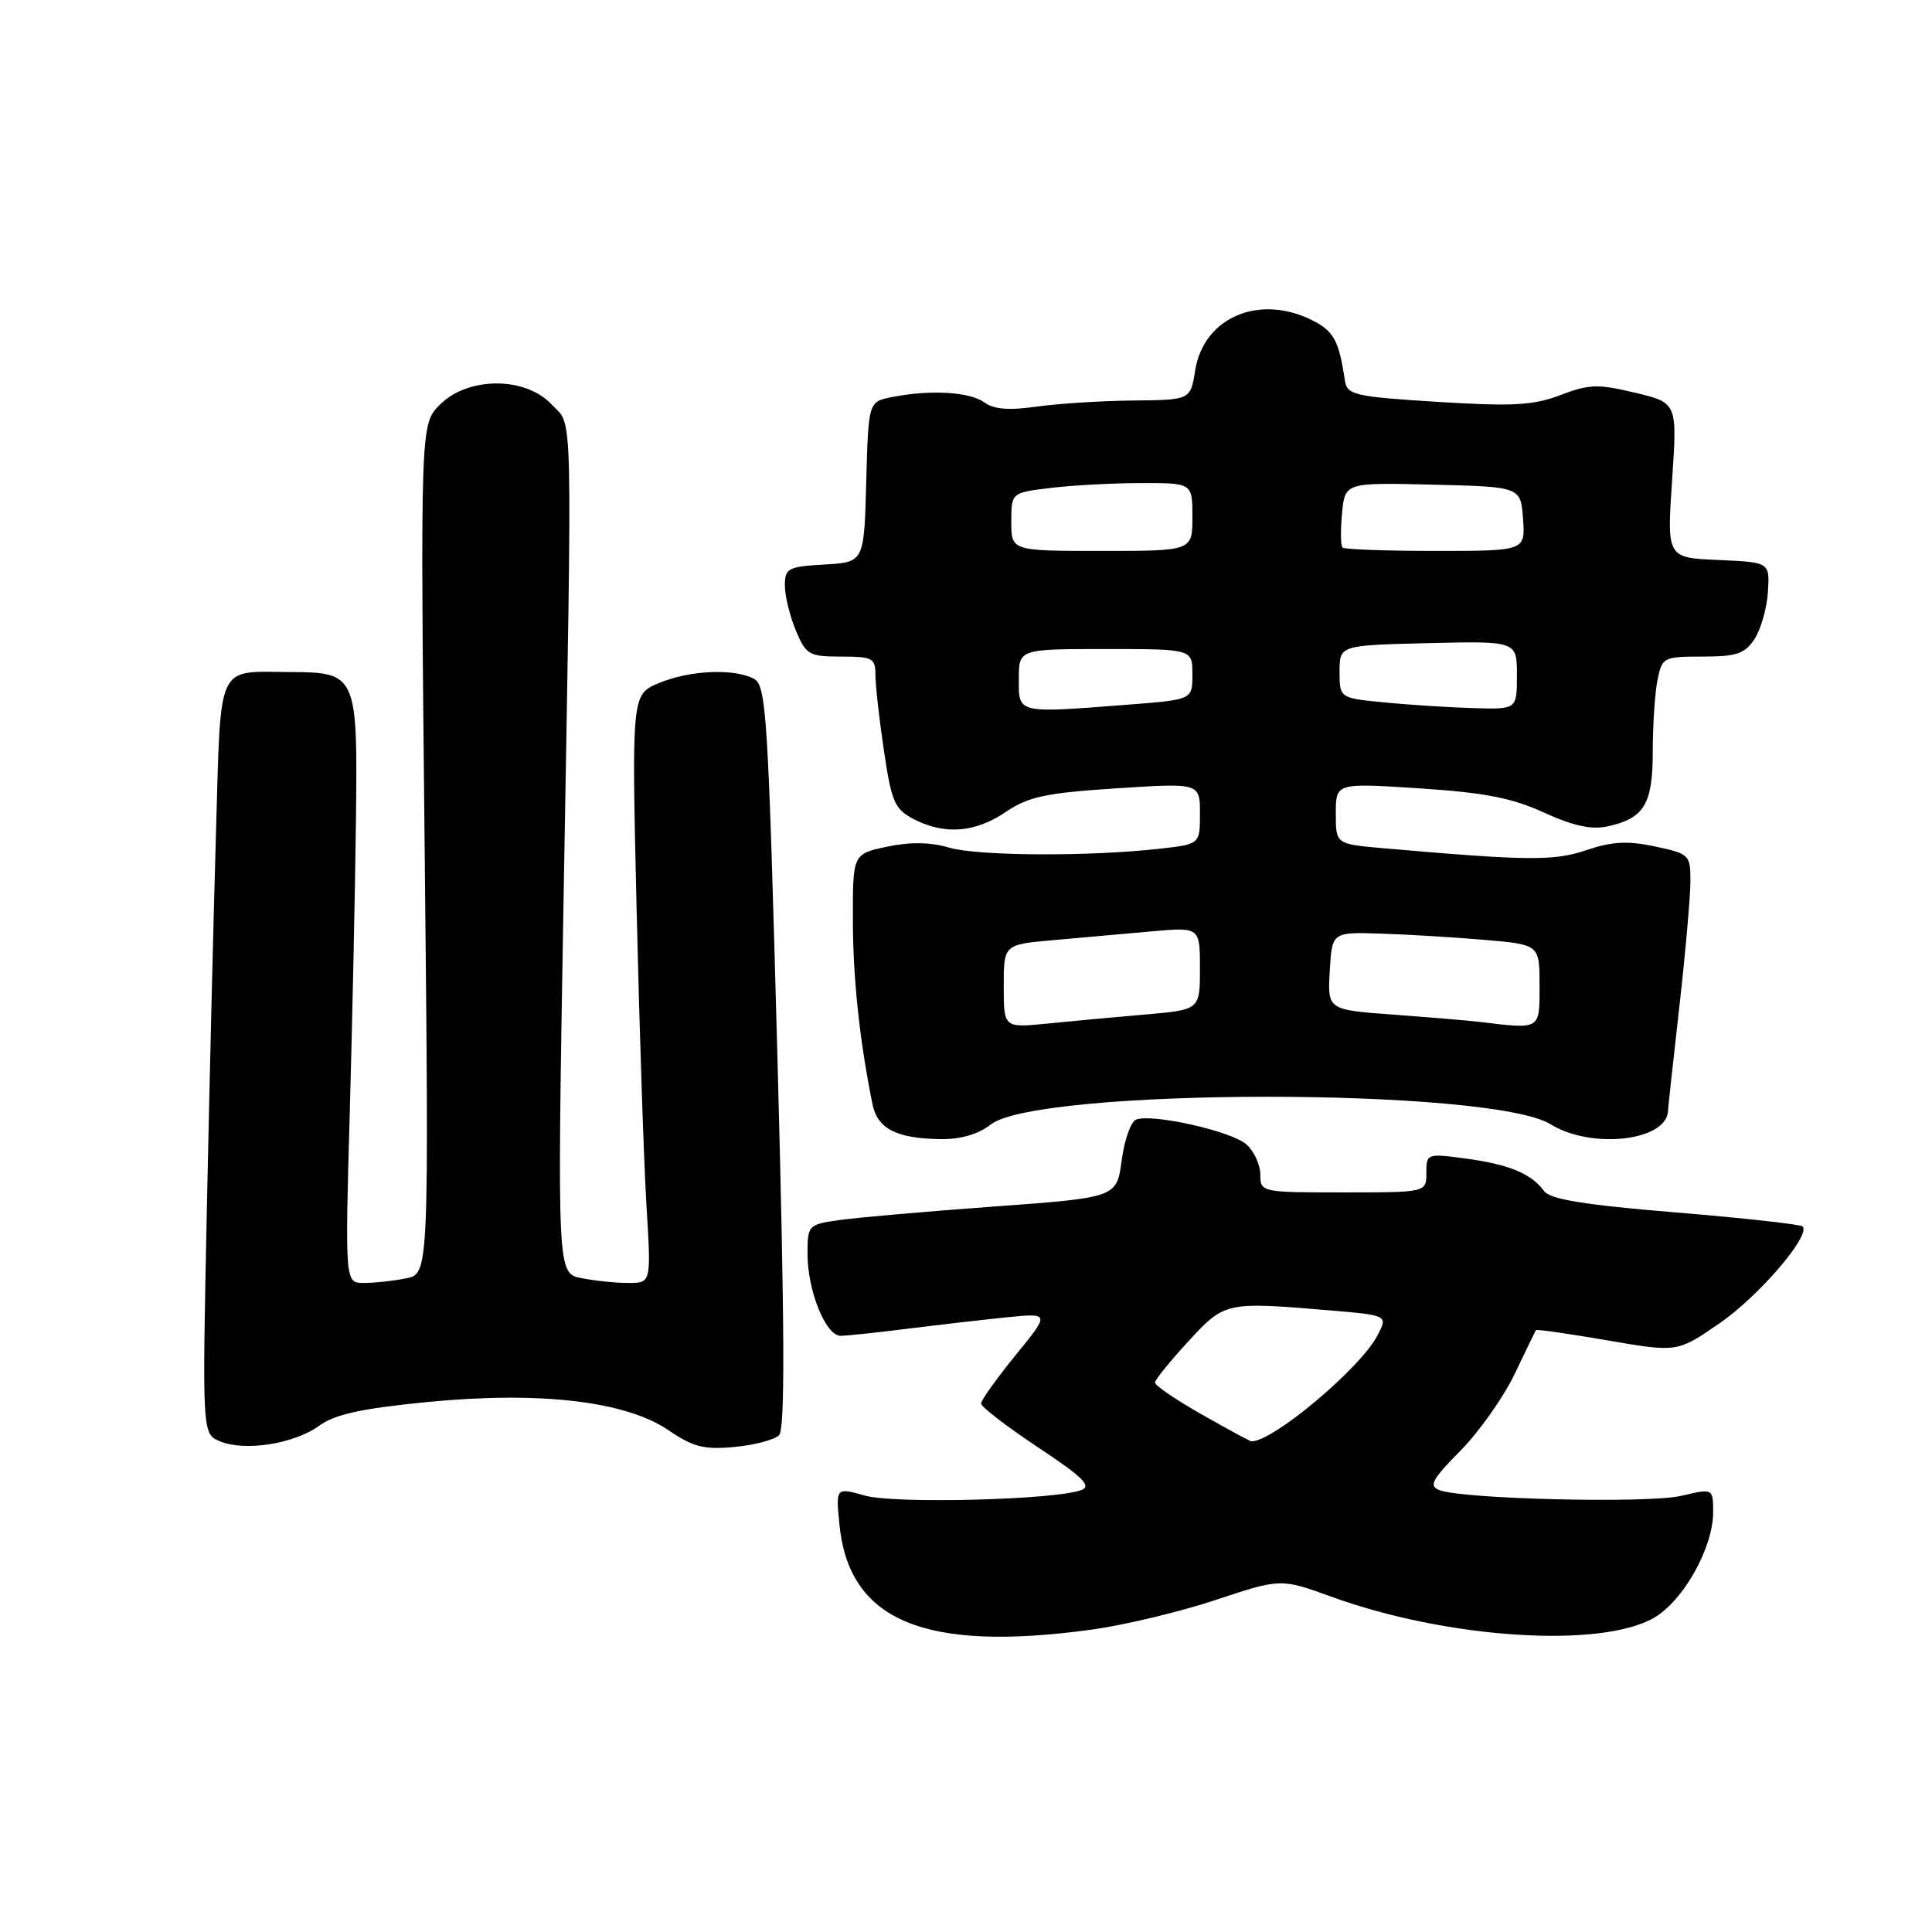 <?xml version="1.0" encoding="UTF-8" standalone="no"?>
<!DOCTYPE svg PUBLIC "-//W3C//DTD SVG 1.1//EN" "http://www.w3.org/Graphics/SVG/1.1/DTD/svg11.dtd" >
<svg xmlns="http://www.w3.org/2000/svg" xmlns:xlink="http://www.w3.org/1999/xlink" version="1.1" viewBox="0 0 256 256">
 <g >
 <path fill="currentColor"
d=" M 144.68 215.93 C 148.98 215.34 156.37 213.57 161.10 212.00 C 169.70 209.14 169.70 209.14 176.44 211.58 C 191.72 217.13 212.03 218.46 219.14 214.38 C 223.03 212.15 227.00 205.09 227.00 200.39 C 227.00 197.21 227.00 197.21 222.75 198.21 C 218.39 199.23 193.85 198.65 190.73 197.45 C 189.29 196.90 189.73 196.06 193.52 192.22 C 196.00 189.70 199.23 185.14 200.69 182.07 C 202.16 179.01 203.43 176.39 203.51 176.25 C 203.60 176.11 207.85 176.72 212.96 177.60 C 222.25 179.20 222.25 179.20 227.84 175.35 C 233.06 171.75 240.00 163.66 238.85 162.51 C 238.56 162.23 230.99 161.39 222.01 160.65 C 209.91 159.65 205.41 158.92 204.60 157.82 C 202.90 155.51 199.97 154.29 194.25 153.52 C 189.08 152.82 189.00 152.85 189.00 155.41 C 189.00 158.00 189.00 158.00 178.00 158.00 C 167.13 158.00 167.00 157.97 167.00 155.65 C 167.00 154.37 166.18 152.56 165.17 151.65 C 163.24 149.90 152.69 147.52 150.54 148.35 C 149.85 148.61 148.99 151.04 148.63 153.75 C 147.97 158.68 147.97 158.68 131.74 159.87 C 122.81 160.52 113.59 161.33 111.25 161.66 C 107.08 162.25 107.00 162.34 107.00 166.16 C 107.00 171.03 109.41 177.00 111.38 177.00 C 112.19 177.00 116.15 176.58 120.18 176.07 C 124.20 175.57 130.12 174.88 133.32 174.56 C 139.14 173.97 139.14 173.97 134.57 179.57 C 132.06 182.66 130.00 185.54 130.00 185.98 C 130.00 186.41 133.39 189.02 137.53 191.77 C 143.47 195.71 144.69 196.90 143.29 197.44 C 139.91 198.74 118.60 199.29 114.63 198.18 C 110.75 197.09 110.75 197.09 111.22 201.92 C 112.45 214.78 122.45 218.97 144.68 215.93 Z  M 42.27 188.93 C 44.36 187.41 47.87 186.63 56.58 185.78 C 71.54 184.32 82.93 185.65 88.61 189.53 C 91.85 191.74 93.30 192.11 97.31 191.73 C 99.95 191.49 102.62 190.78 103.23 190.17 C 104.04 189.36 103.98 175.88 103.01 139.98 C 101.79 94.76 101.55 90.83 99.91 89.95 C 97.27 88.54 91.42 88.80 87.31 90.51 C 83.69 92.03 83.69 92.03 84.36 120.76 C 84.73 136.57 85.32 154.11 85.66 159.75 C 86.29 170.00 86.29 170.00 83.27 170.00 C 81.61 170.00 78.80 169.71 77.04 169.36 C 73.83 168.72 73.83 168.72 74.66 120.11 C 75.84 51.77 75.96 56.64 73.08 53.58 C 69.59 49.87 62.02 49.89 58.30 53.61 C 55.69 56.22 55.69 56.22 56.27 112.50 C 56.85 168.78 56.85 168.78 53.80 169.39 C 52.12 169.73 49.62 170.00 48.23 170.00 C 45.71 170.00 45.71 170.00 46.35 147.25 C 46.70 134.74 47.07 117.18 47.17 108.24 C 47.39 89.45 47.22 89.08 38.50 89.05 C 28.57 89.01 29.29 87.44 28.62 110.34 C 28.29 121.43 27.75 143.88 27.41 160.24 C 26.79 189.99 26.79 189.99 29.14 190.98 C 32.42 192.35 38.97 191.33 42.27 188.93 Z  M 131.25 149.02 C 137.47 144.12 197.55 144.09 205.46 148.97 C 210.89 152.33 220.90 151.18 221.02 147.18 C 221.03 146.81 221.70 140.65 222.51 133.50 C 223.32 126.35 223.98 118.85 223.99 116.83 C 224.00 113.27 223.87 113.13 219.30 112.16 C 215.67 111.39 213.61 111.50 210.23 112.64 C 205.92 114.11 202.43 114.07 183.25 112.39 C 177.00 111.84 177.00 111.84 177.00 107.79 C 177.00 103.74 177.00 103.74 188.07 104.46 C 196.69 105.02 200.36 105.73 204.58 107.67 C 208.46 109.44 210.88 109.97 213.02 109.50 C 217.88 108.43 219.00 106.57 219.00 99.55 C 219.00 96.09 219.28 91.84 219.62 90.13 C 220.23 87.09 220.41 87.00 225.60 87.00 C 230.11 87.00 231.20 86.63 232.49 84.66 C 233.33 83.37 234.13 80.56 234.26 78.41 C 234.50 74.50 234.50 74.50 227.69 74.20 C 220.87 73.91 220.87 73.91 221.56 63.64 C 222.25 53.38 222.25 53.38 216.66 52.04 C 211.75 50.86 210.56 50.90 206.76 52.35 C 203.16 53.72 200.46 53.87 190.48 53.25 C 179.59 52.57 178.50 52.32 178.22 50.50 C 177.43 45.20 176.76 43.93 174.04 42.52 C 166.97 38.87 159.50 41.99 158.37 49.07 C 157.74 53.00 157.74 53.00 150.12 53.07 C 145.93 53.11 140.18 53.48 137.35 53.88 C 133.68 54.40 131.68 54.24 130.41 53.31 C 128.49 51.91 123.20 51.61 118.16 52.62 C 115.07 53.24 115.07 53.24 114.78 63.87 C 114.50 74.50 114.50 74.50 109.25 74.80 C 104.41 75.08 104.00 75.30 104.00 77.58 C 104.00 78.95 104.65 81.62 105.45 83.53 C 106.80 86.77 107.20 87.00 111.45 87.00 C 115.62 87.00 116.00 87.21 116.00 89.46 C 116.00 90.81 116.51 95.33 117.13 99.50 C 118.14 106.28 118.55 107.23 121.08 108.54 C 125.17 110.65 129.22 110.34 133.27 107.59 C 136.27 105.56 138.56 105.07 147.91 104.46 C 159.00 103.74 159.00 103.74 159.00 107.80 C 159.00 111.86 159.00 111.86 153.75 112.45 C 144.48 113.51 129.61 113.44 125.79 112.32 C 123.26 111.58 120.62 111.54 117.54 112.19 C 113.00 113.16 113.00 113.16 113.01 121.83 C 113.01 129.56 113.91 137.96 115.61 146.32 C 116.28 149.57 118.76 150.85 124.62 150.94 C 127.28 150.98 129.62 150.30 131.25 149.02 Z  M 159.25 187.43 C 155.81 185.48 153.02 183.57 153.04 183.19 C 153.06 182.81 155.05 180.36 157.45 177.75 C 162.30 172.49 162.39 172.47 176.30 173.64 C 183.90 174.29 183.90 174.29 182.53 176.94 C 180.28 181.29 168.56 191.13 165.80 190.98 C 165.63 190.98 162.69 189.38 159.25 187.43 Z  M 133.00 130.68 C 133.00 125.16 133.00 125.16 139.50 124.58 C 143.07 124.26 148.93 123.74 152.50 123.42 C 159.00 122.84 159.00 122.84 159.00 128.32 C 159.00 133.80 159.00 133.80 151.75 134.43 C 147.76 134.77 141.91 135.31 138.75 135.63 C 133.00 136.20 133.00 136.20 133.00 130.68 Z  M 196.00 135.40 C 194.62 135.23 189.54 134.81 184.70 134.45 C 175.90 133.81 175.90 133.81 176.20 128.66 C 176.50 123.50 176.50 123.50 183.00 123.71 C 186.57 123.82 192.76 124.20 196.75 124.54 C 204.00 125.17 204.00 125.17 204.00 130.59 C 204.00 136.51 204.21 136.39 196.00 135.40 Z  M 135.00 90.00 C 135.00 86.00 135.00 86.00 146.50 86.00 C 158.00 86.00 158.00 86.00 158.00 89.35 C 158.00 92.70 158.00 92.70 149.75 93.35 C 134.65 94.52 135.00 94.60 135.00 90.00 Z  M 183.50 93.08 C 177.50 92.50 177.50 92.50 177.50 89.00 C 177.50 85.50 177.50 85.50 189.25 85.22 C 201.00 84.94 201.00 84.94 201.00 89.47 C 201.00 94.00 201.00 94.00 195.25 93.83 C 192.09 93.74 186.80 93.40 183.50 93.08 Z  M 134.00 69.14 C 134.00 65.28 134.00 65.28 139.25 64.65 C 142.14 64.30 147.54 64.01 151.25 64.01 C 158.00 64.00 158.00 64.00 158.00 68.50 C 158.00 73.00 158.00 73.00 146.00 73.00 C 134.00 73.00 134.00 73.00 134.00 69.14 Z  M 177.89 72.55 C 177.64 72.31 177.61 70.27 177.83 68.02 C 178.22 63.94 178.22 63.94 189.86 64.22 C 201.50 64.50 201.50 64.50 201.81 68.75 C 202.11 73.00 202.11 73.00 190.22 73.00 C 183.68 73.00 178.13 72.80 177.89 72.55 Z "/>
</g>
</svg>